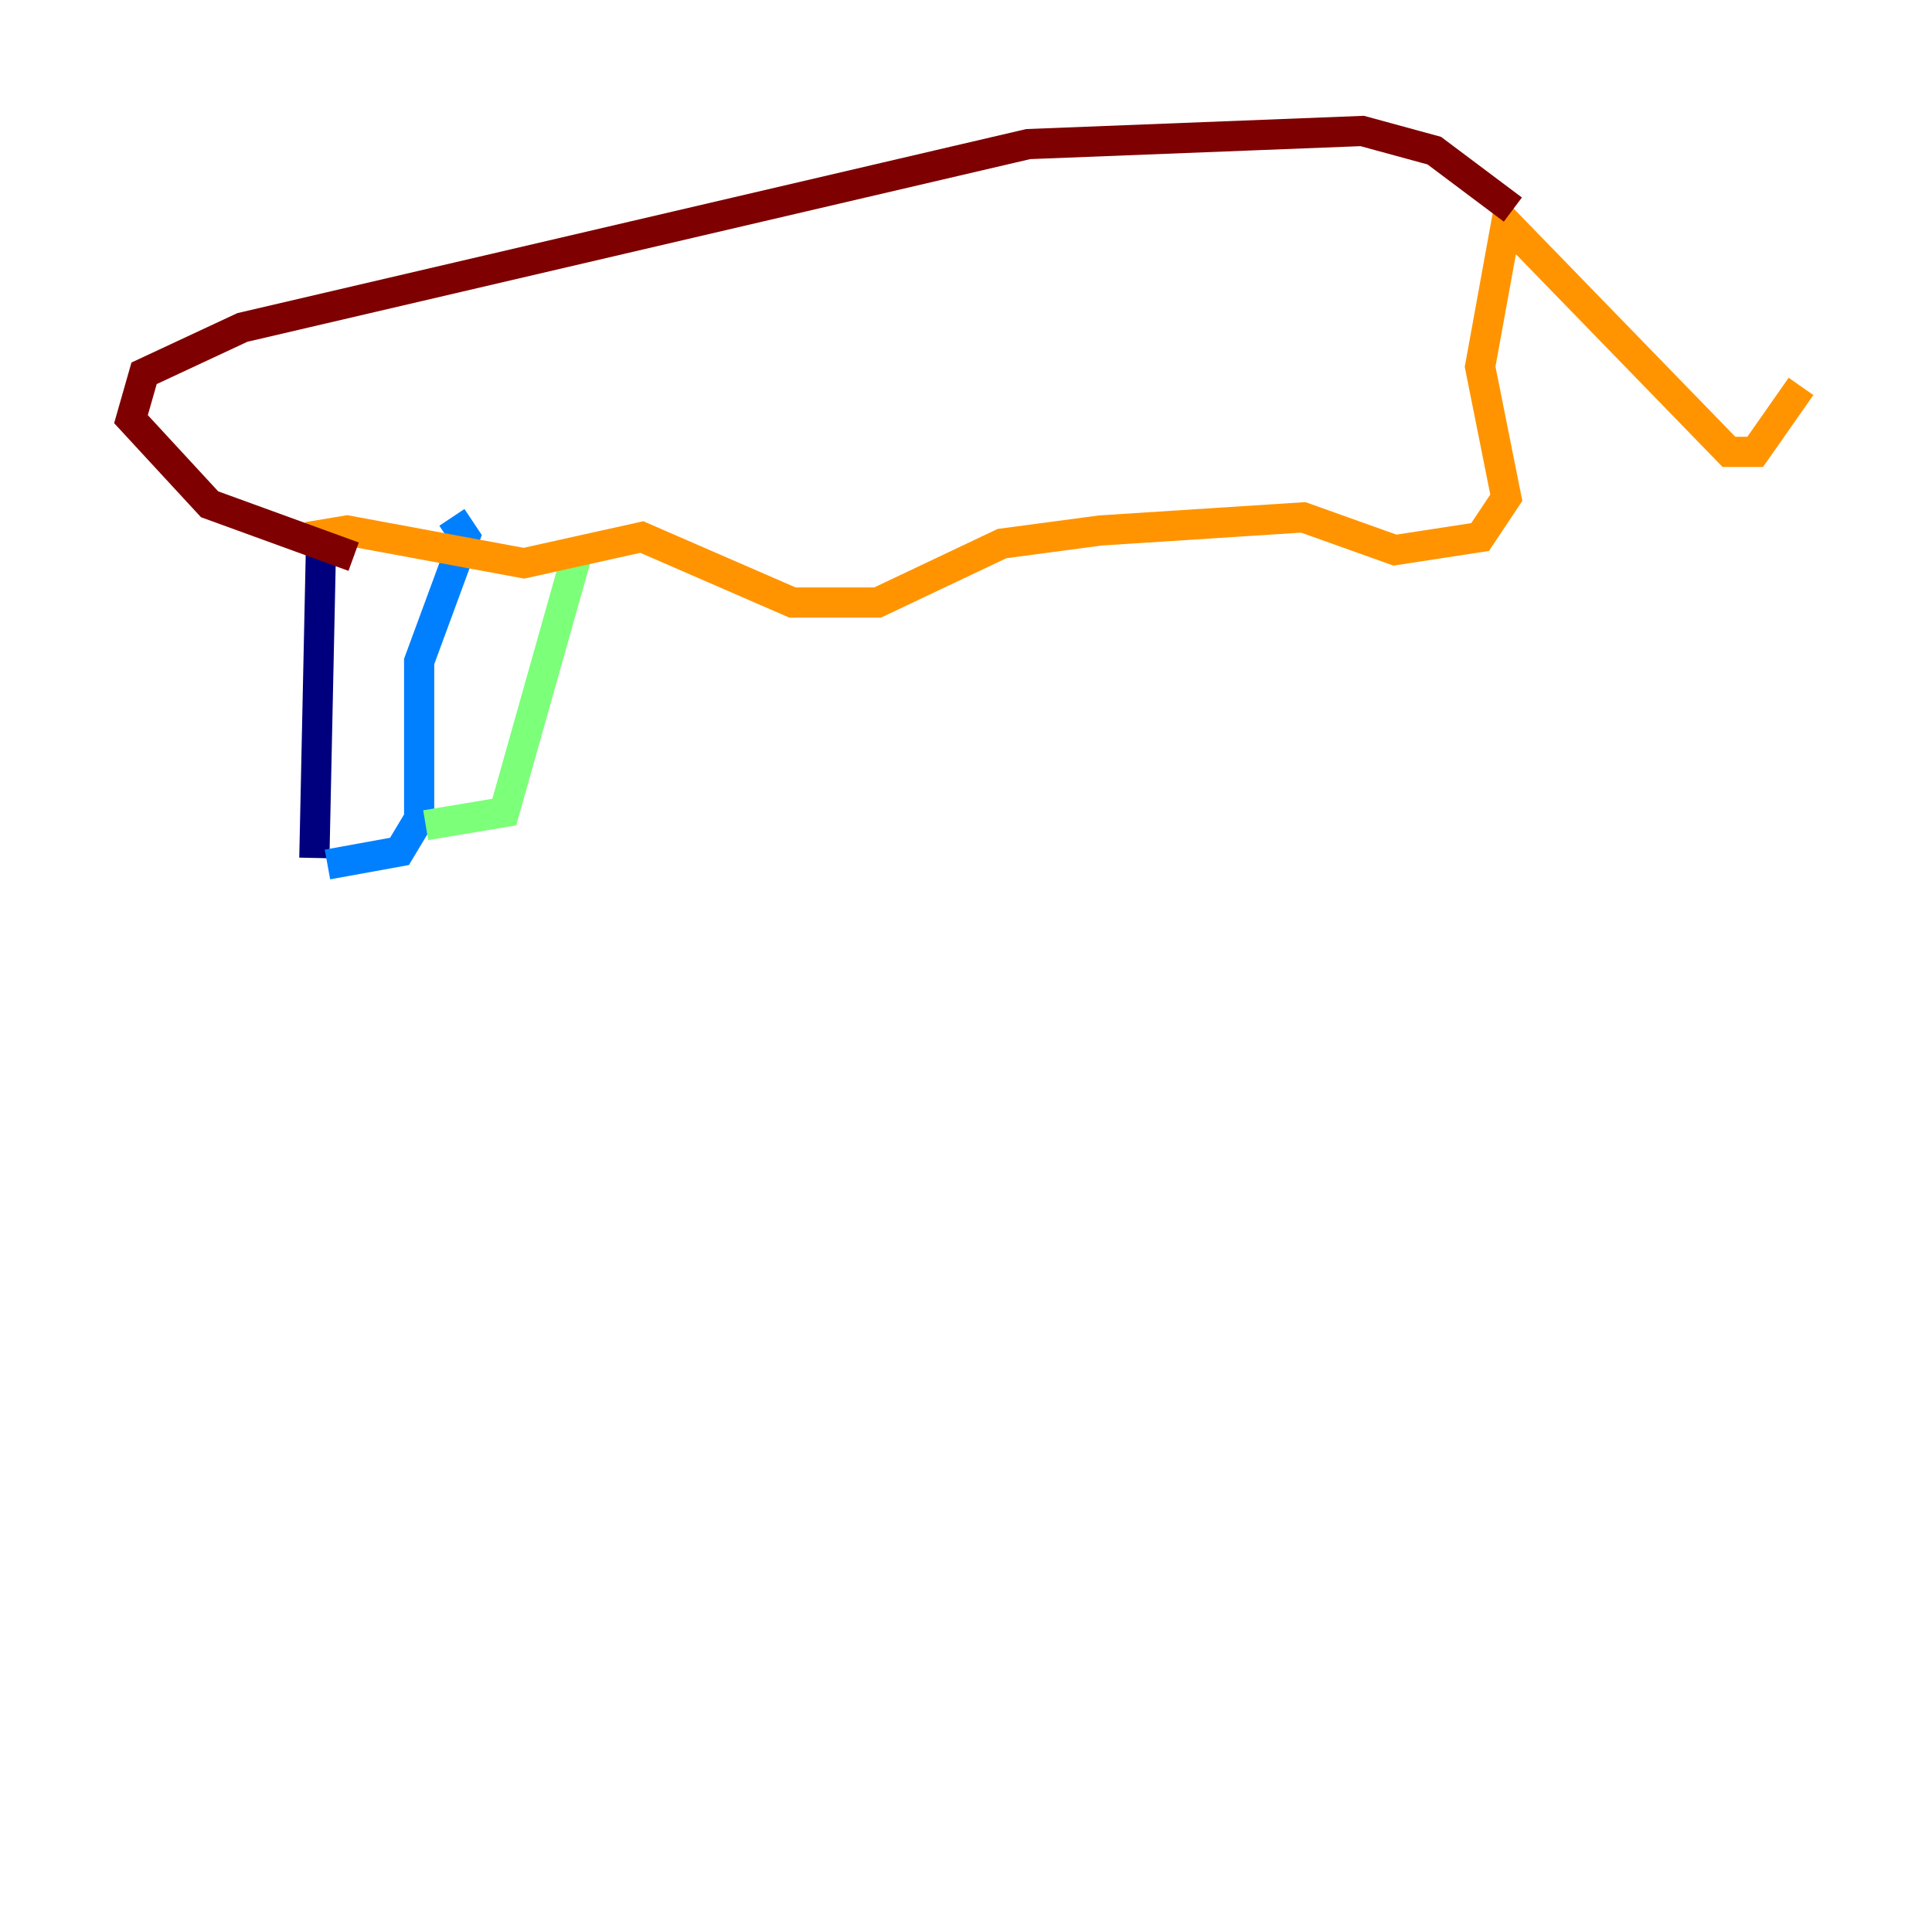 <?xml version="1.0" encoding="utf-8" ?>
<svg baseProfile="tiny" height="128" version="1.2" viewBox="0,0,128,128" width="128" xmlns="http://www.w3.org/2000/svg" xmlns:ev="http://www.w3.org/2001/xml-events" xmlns:xlink="http://www.w3.org/1999/xlink"><defs /><polyline fill="none" points="20.827,56.841 21.261,36.447" stroke="#00007f" stroke-width="2" /><polyline fill="none" points="21.695,57.275 26.468,56.407 27.77,54.237 27.77,43.824 30.807,35.58 29.939,34.278" stroke="#0080ff" stroke-width="2" /><polyline fill="none" points="28.203,54.671 33.41,53.803 38.183,36.881" stroke="#7cff79" stroke-width="2" /><polyline fill="none" points="20.393,35.58 22.997,35.146 34.712,37.315 42.522,35.58 52.502,39.919 58.142,39.919 66.386,36.014 72.895,35.146 86.346,34.278 92.42,36.447 98.061,35.58 99.797,32.976 98.061,24.298 99.797,14.752 114.549,29.939 116.285,29.939 119.322,25.6" stroke="#ff9400" stroke-width="2" /><polyline fill="none" points="100.231,13.885 95.024,9.98 90.251,8.678 68.122,9.546 16.054,21.695 9.546,24.732 8.678,27.77 13.885,33.41 23.43,36.881" stroke="#7f0000" stroke-width="2" /></svg>
